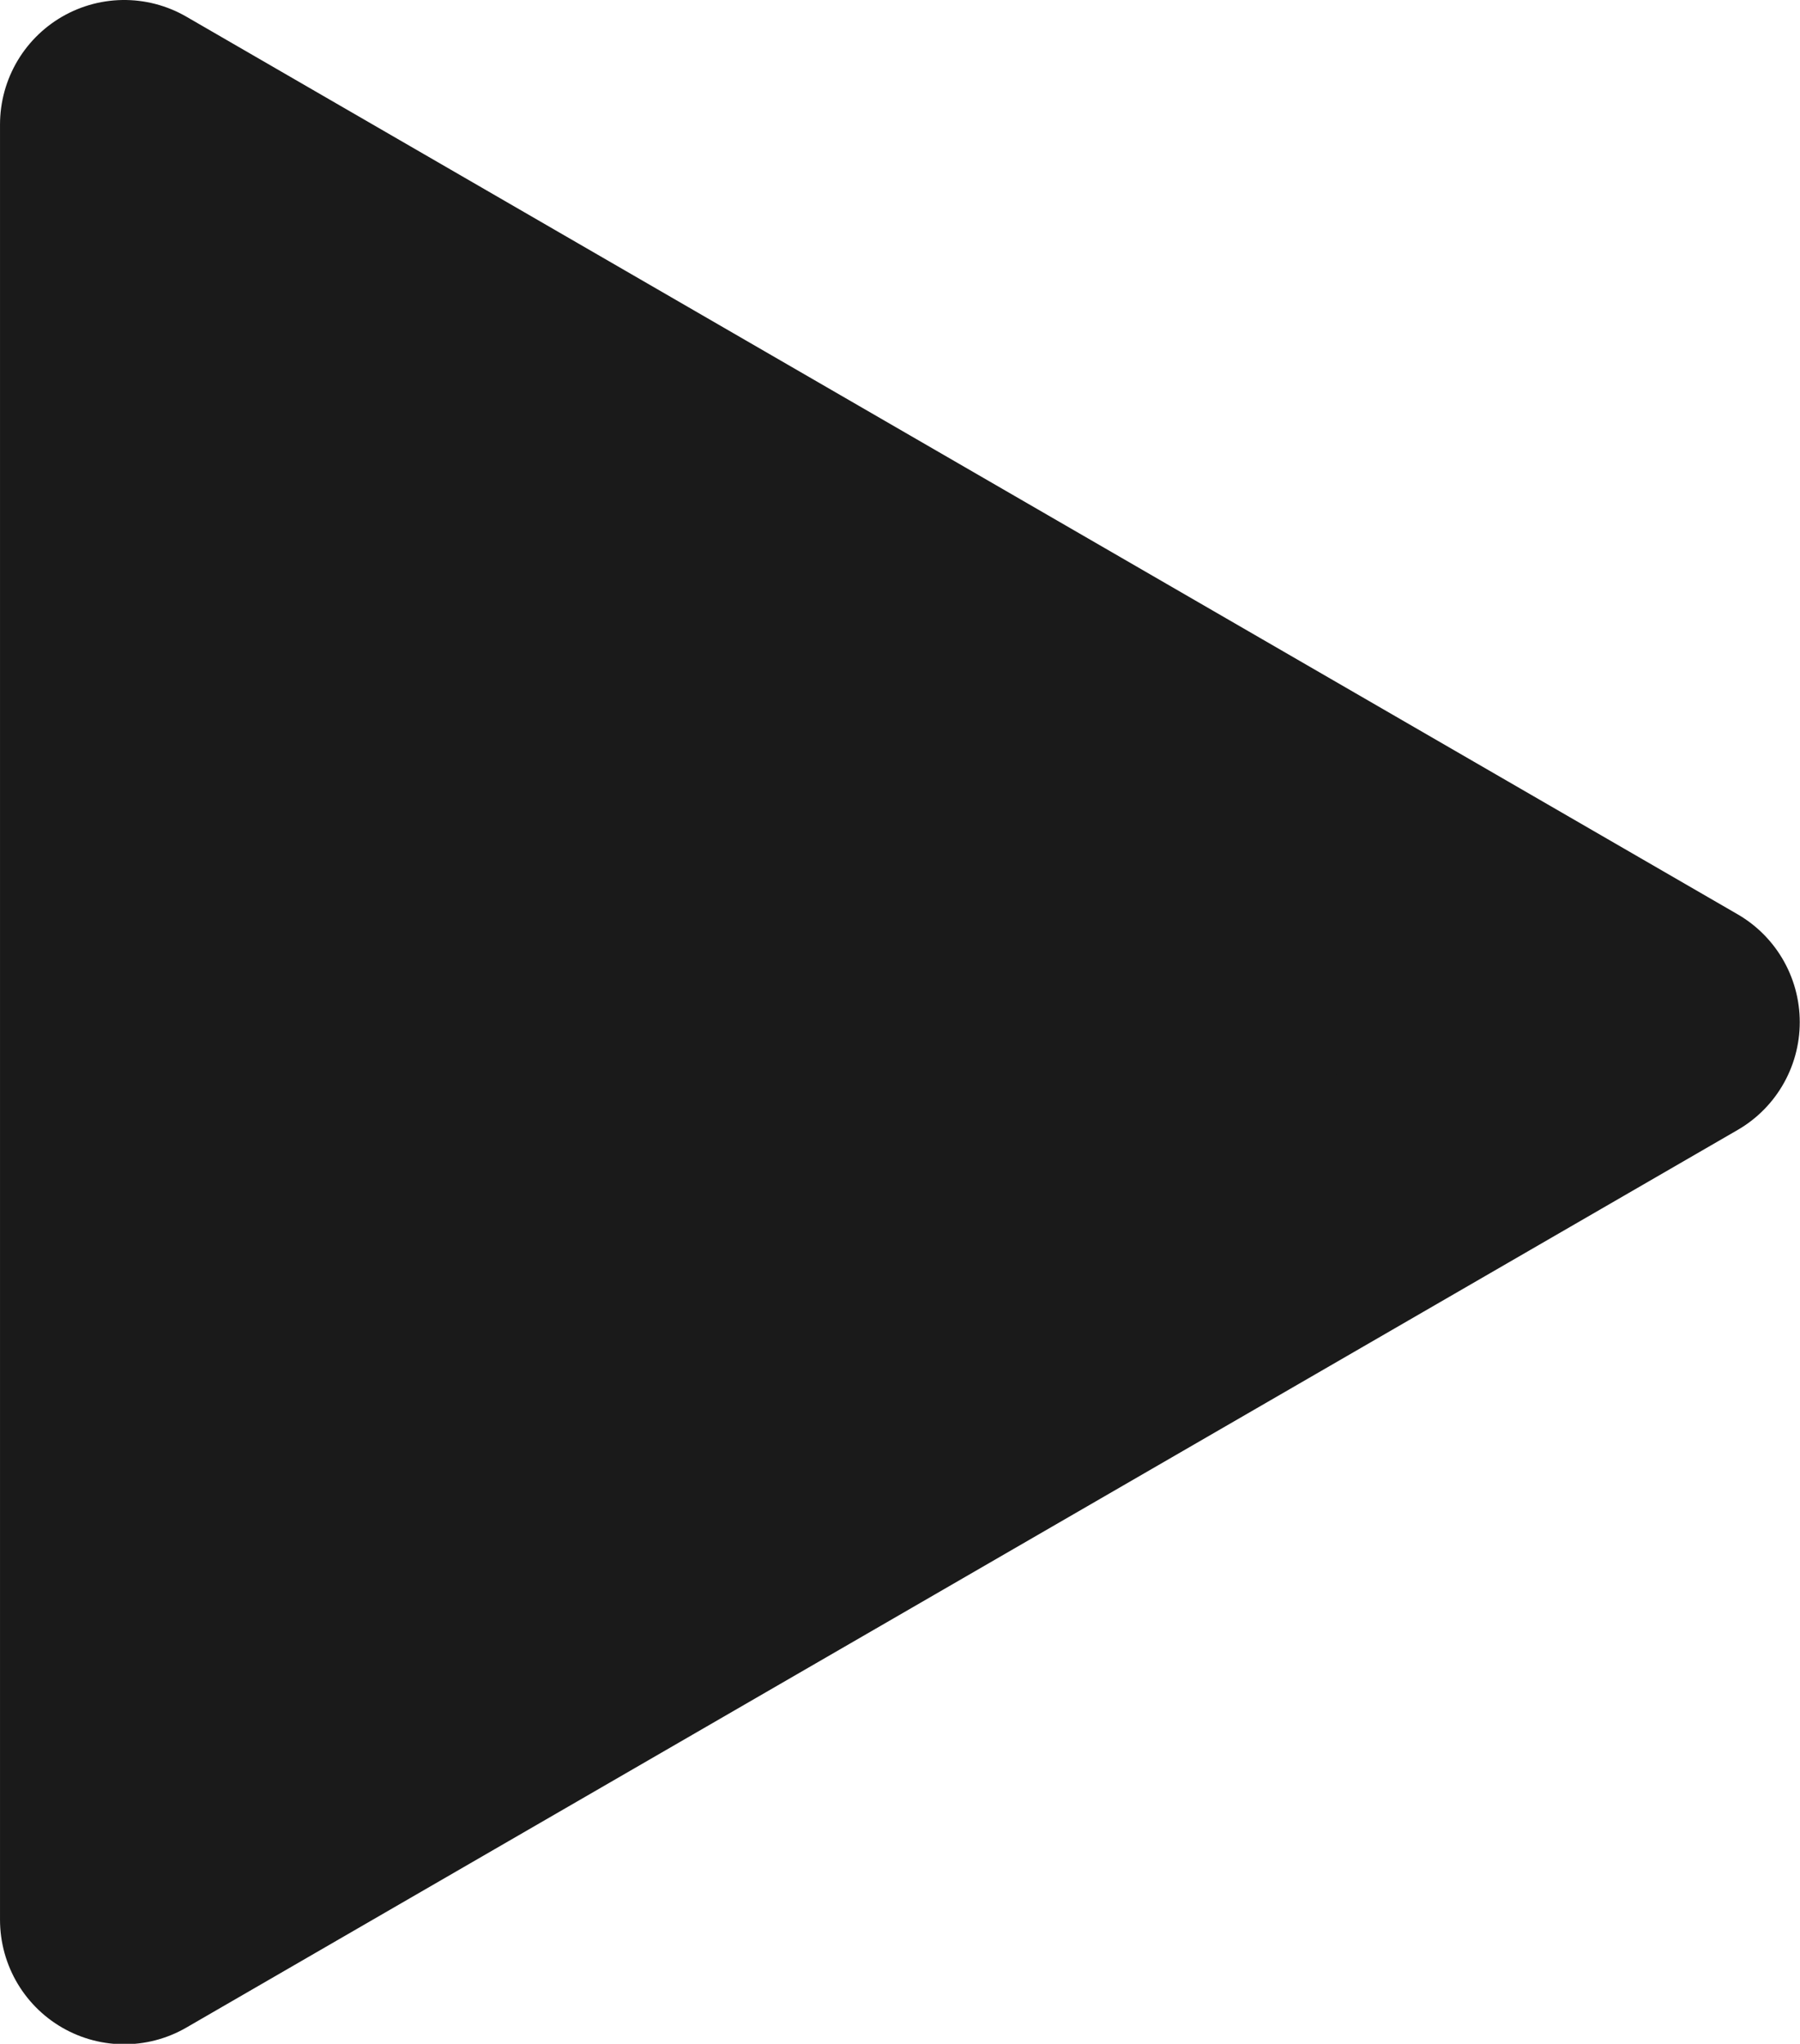 <?xml version="1.0" encoding="UTF-8" standalone="no"?>
<svg
   xmlns:osb="http://www.openswatchbook.org/uri/2009/osb"
   xmlns:dc="http://purl.org/dc/elements/1.1/"
   xmlns:cc="http://creativecommons.org/ns#"
   xmlns:rdf="http://www.w3.org/1999/02/22-rdf-syntax-ns#"
   xmlns:svg="http://www.w3.org/2000/svg"
   xmlns="http://www.w3.org/2000/svg"
   xmlns:sodipodi="http://sodipodi.sourceforge.net/DTD/sodipodi-0.dtd"
   xmlns:inkscape="http://www.inkscape.org/namespaces/inkscape"
   sodipodi:docname="play.svg"
   inkscape:version="1.0 (4035a4fb49, 2020-05-01)"
   id="svg8"
   version="1.1"
   viewBox="0 0 171.498 194.665"
   height="194.665mm"
   width="171.498mm">
  <defs
     id="defs2">
    <linearGradient
       osb:paint="gradient"
       id="linearGradient845"
       inkscape:collect="always">
      <stop
         id="stop841"
         offset="0"
         style="stop-color:#1a1a1a;stop-opacity:1;" />
      <stop
         id="stop843"
         offset="1"
         style="stop-color:#1a1a1a;stop-opacity:0;" />
    </linearGradient>
  </defs>
  <sodipodi:namedview
     inkscape:window-maximized="0"
     inkscape:window-y="0"
     inkscape:window-x="208"
     inkscape:window-height="1040"
     inkscape:window-width="1375"
     width="200mm"
     units="mm"
     showgrid="false"
     inkscape:document-rotation="0"
     inkscape:current-layer="layer1"
     inkscape:document-units="mm"
     inkscape:cy="56.221734"
     inkscape:cx="41.230141"
     inkscape:zoom="0.49497475"
     inkscape:pageshadow="2"
     inkscape:pageopacity="0.0"
     borderopacity="1.0"
     bordercolor="#666666"
     pagecolor="#ffffff"
     id="base" />
  <g
     transform="translate(-20.185,-3.331)"
     id="layer1"
     inkscape:groupmode="layer"
     inkscape:label="Layer 1">
    <path
       inkscape:transform-center-y="2.0963088e-06"
       transform="matrix(1.049,0,0,1.051,20.149,2.882)"
       inkscape:transform-center-x="-24.637475"
       d="m 152.217,93.058 -140.899,81.348 0,-162.697 z"
       inkscape:randomized="0"
       inkscape:rounded="0"
       inkscape:flatsided="true"
       sodipodi:arg2="1.0471976"
       sodipodi:arg1="0"
       sodipodi:r2="46.966488"
       sodipodi:r1="93.932976"
       sodipodi:cy="93.057732"
       sodipodi:cx="58.283928"
       sodipodi:sides="3"
       id="path2807"
       style="fill:#1a1a1a;fill-opacity:1;stroke:#1a1a1a;stroke-width:22.565;stroke-linecap:round;stroke-linejoin:round;stroke-miterlimit:4;stroke-dasharray:none;stroke-opacity:1"
       sodipodi:type="star" />
  </g>
</svg>
